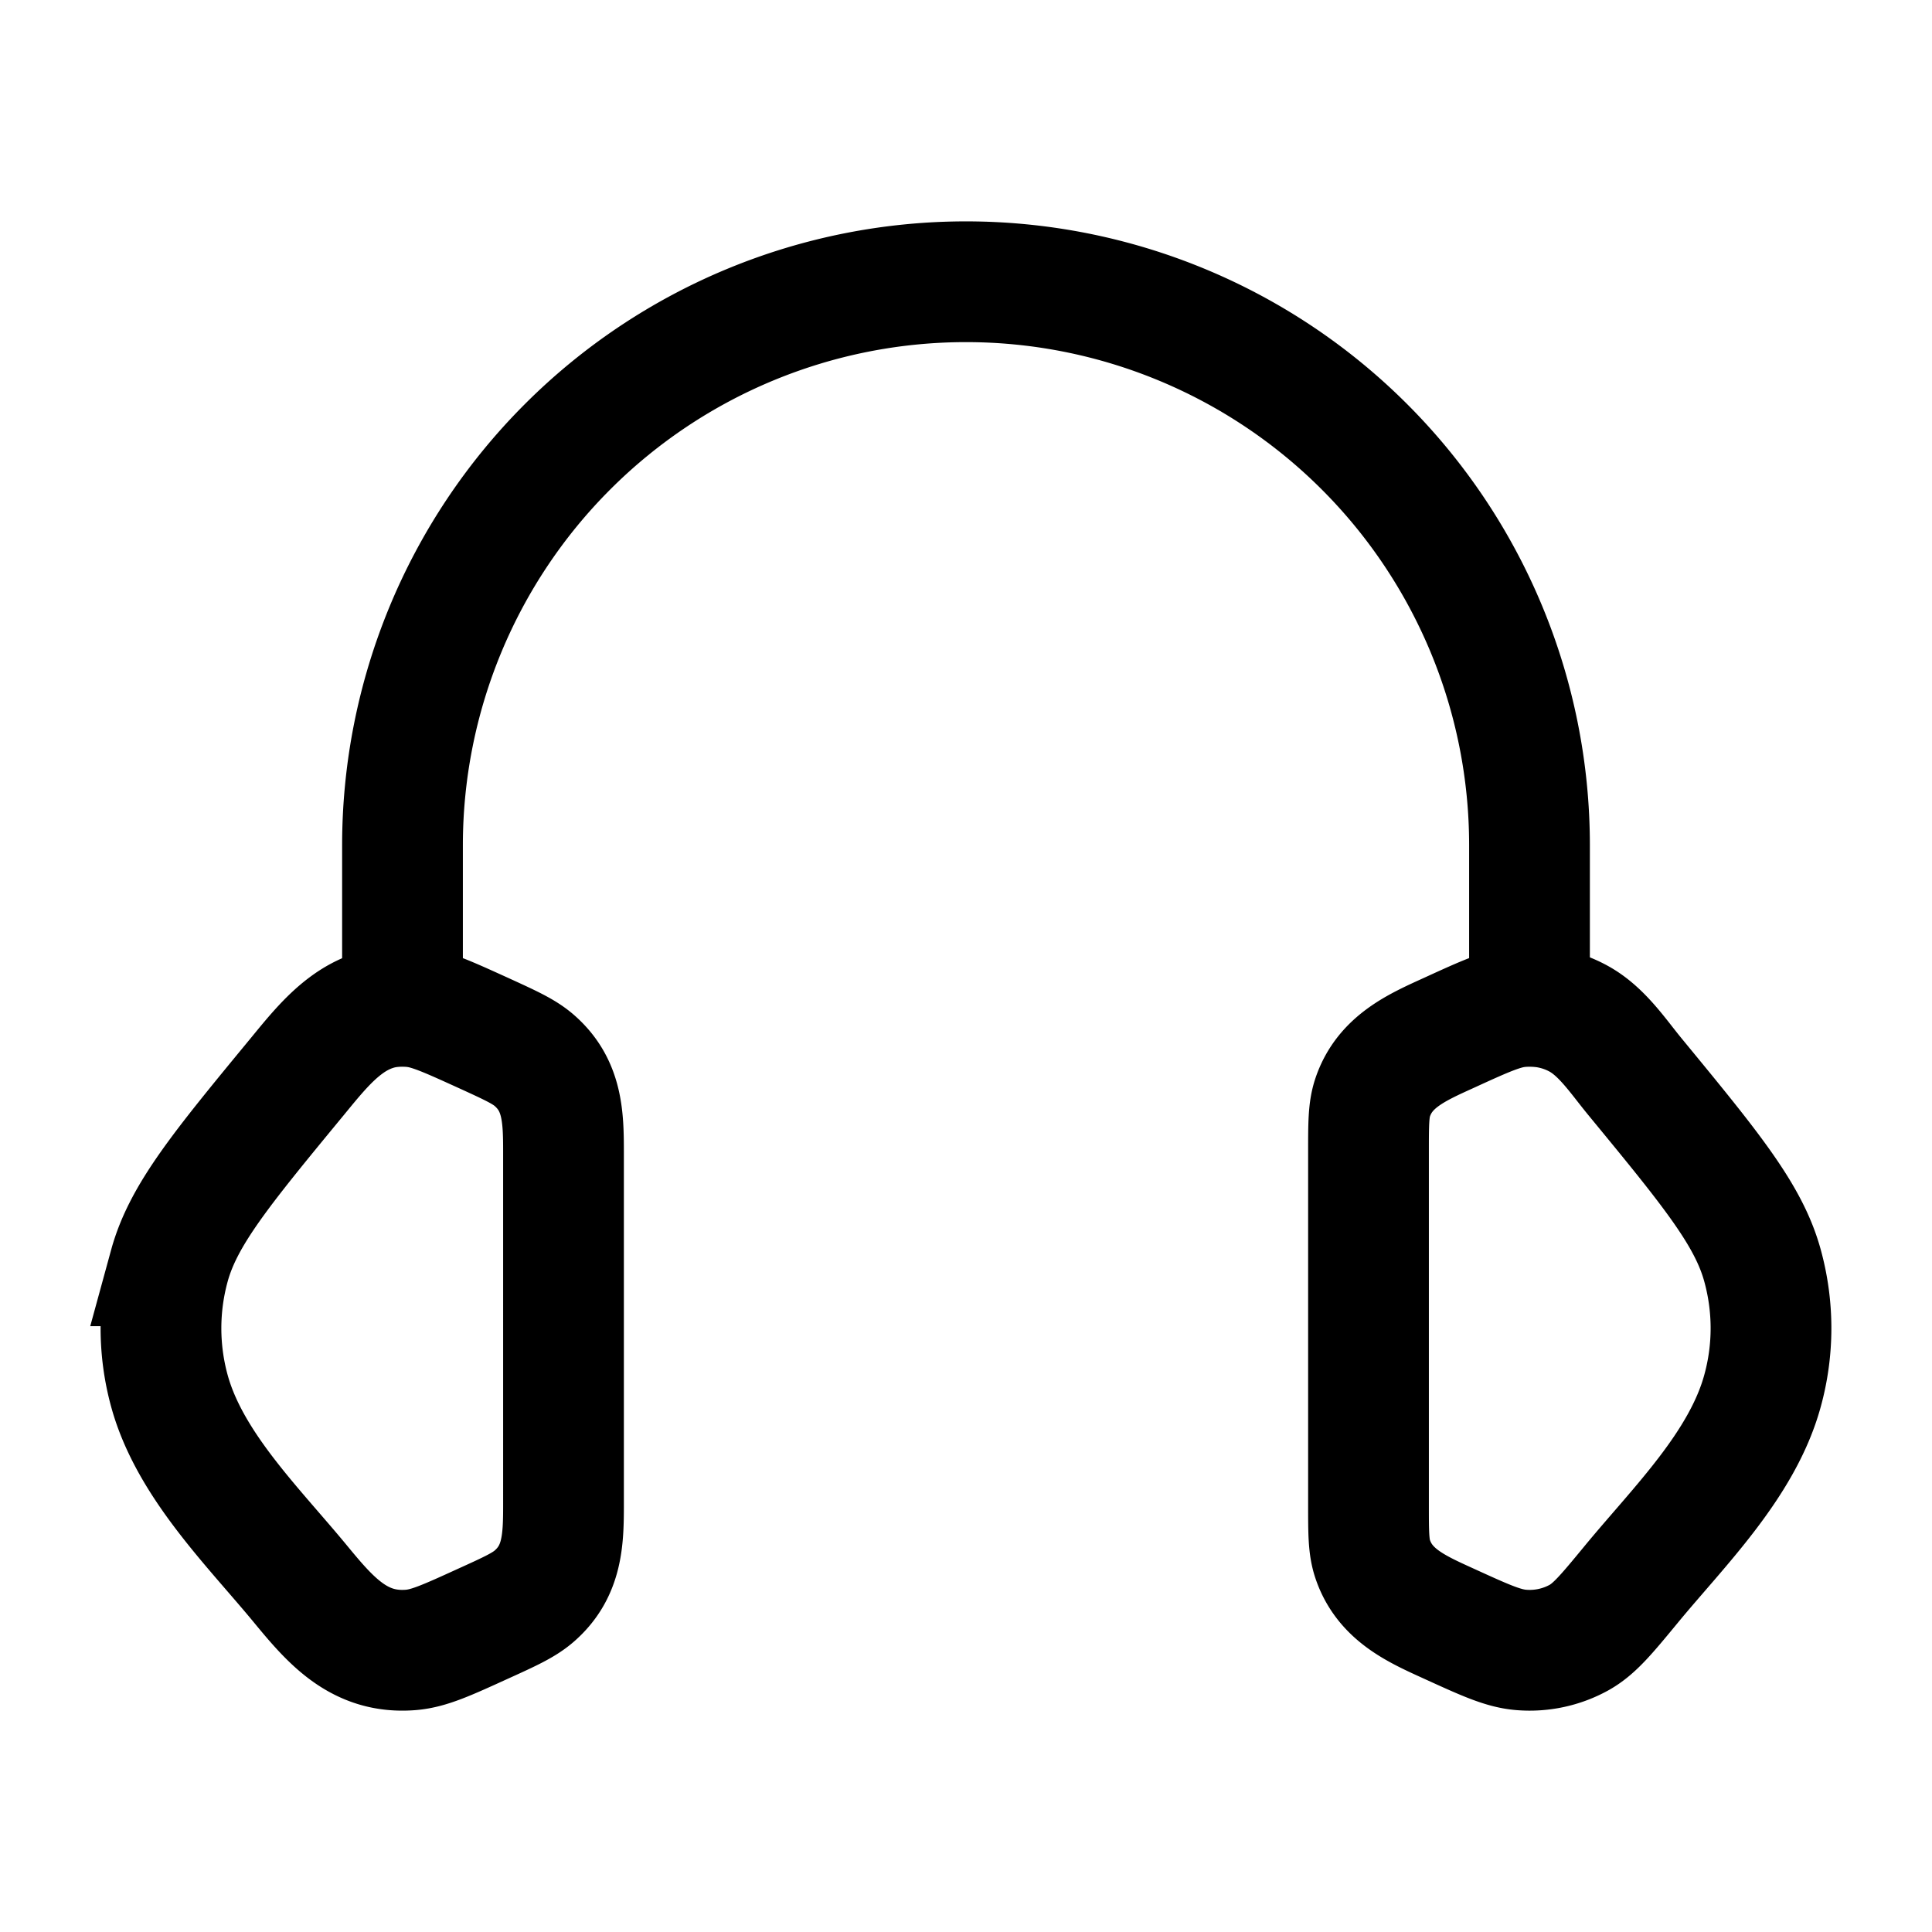 <svg xmlns="http://www.w3.org/2000/svg" width="1em" height="1em" fill="none" viewBox="0 0 24 24"><path stroke="currentColor" stroke-width="1.5" d="M17 14.305c0-.346 0-.519.052-.673.151-.448.55-.621.95-.803.448-.205.672-.307.895-.325.252-.02.505.034.721.155.286.16.486.466.69.714.943 1.146 1.415 1.719 1.587 2.35.14.51.14 1.044 0 1.553-.251.922-1.046 1.694-1.635 2.41-.301.365-.452.548-.642.655a1.27 1.27 0 0 1-.721.155c-.223-.018-.447-.12-.896-.325-.4-.182-.798-.355-.949-.803-.052-.154-.052-.327-.052-.672zm-10 0c0-.436-.012-.827-.364-1.133-.128-.111-.298-.188-.637-.343-.449-.204-.673-.307-.896-.325-.667-.054-1.026.402-1.41.87-.944 1.145-1.416 1.718-1.589 2.35a2.94 2.94 0 0 0 0 1.553c.252.921 1.048 1.694 1.636 2.409.371.45.726.861 1.363.81.223-.018.447-.12.896-.325.34-.154.509-.232.637-.343.352-.306.364-.697.364-1.132z"/><path stroke="currentColor" stroke-linecap="square" stroke-linejoin="round" stroke-width="1.5" d="M19 12.5v-2a7 7 0 1 0-14 0v2"/></svg>